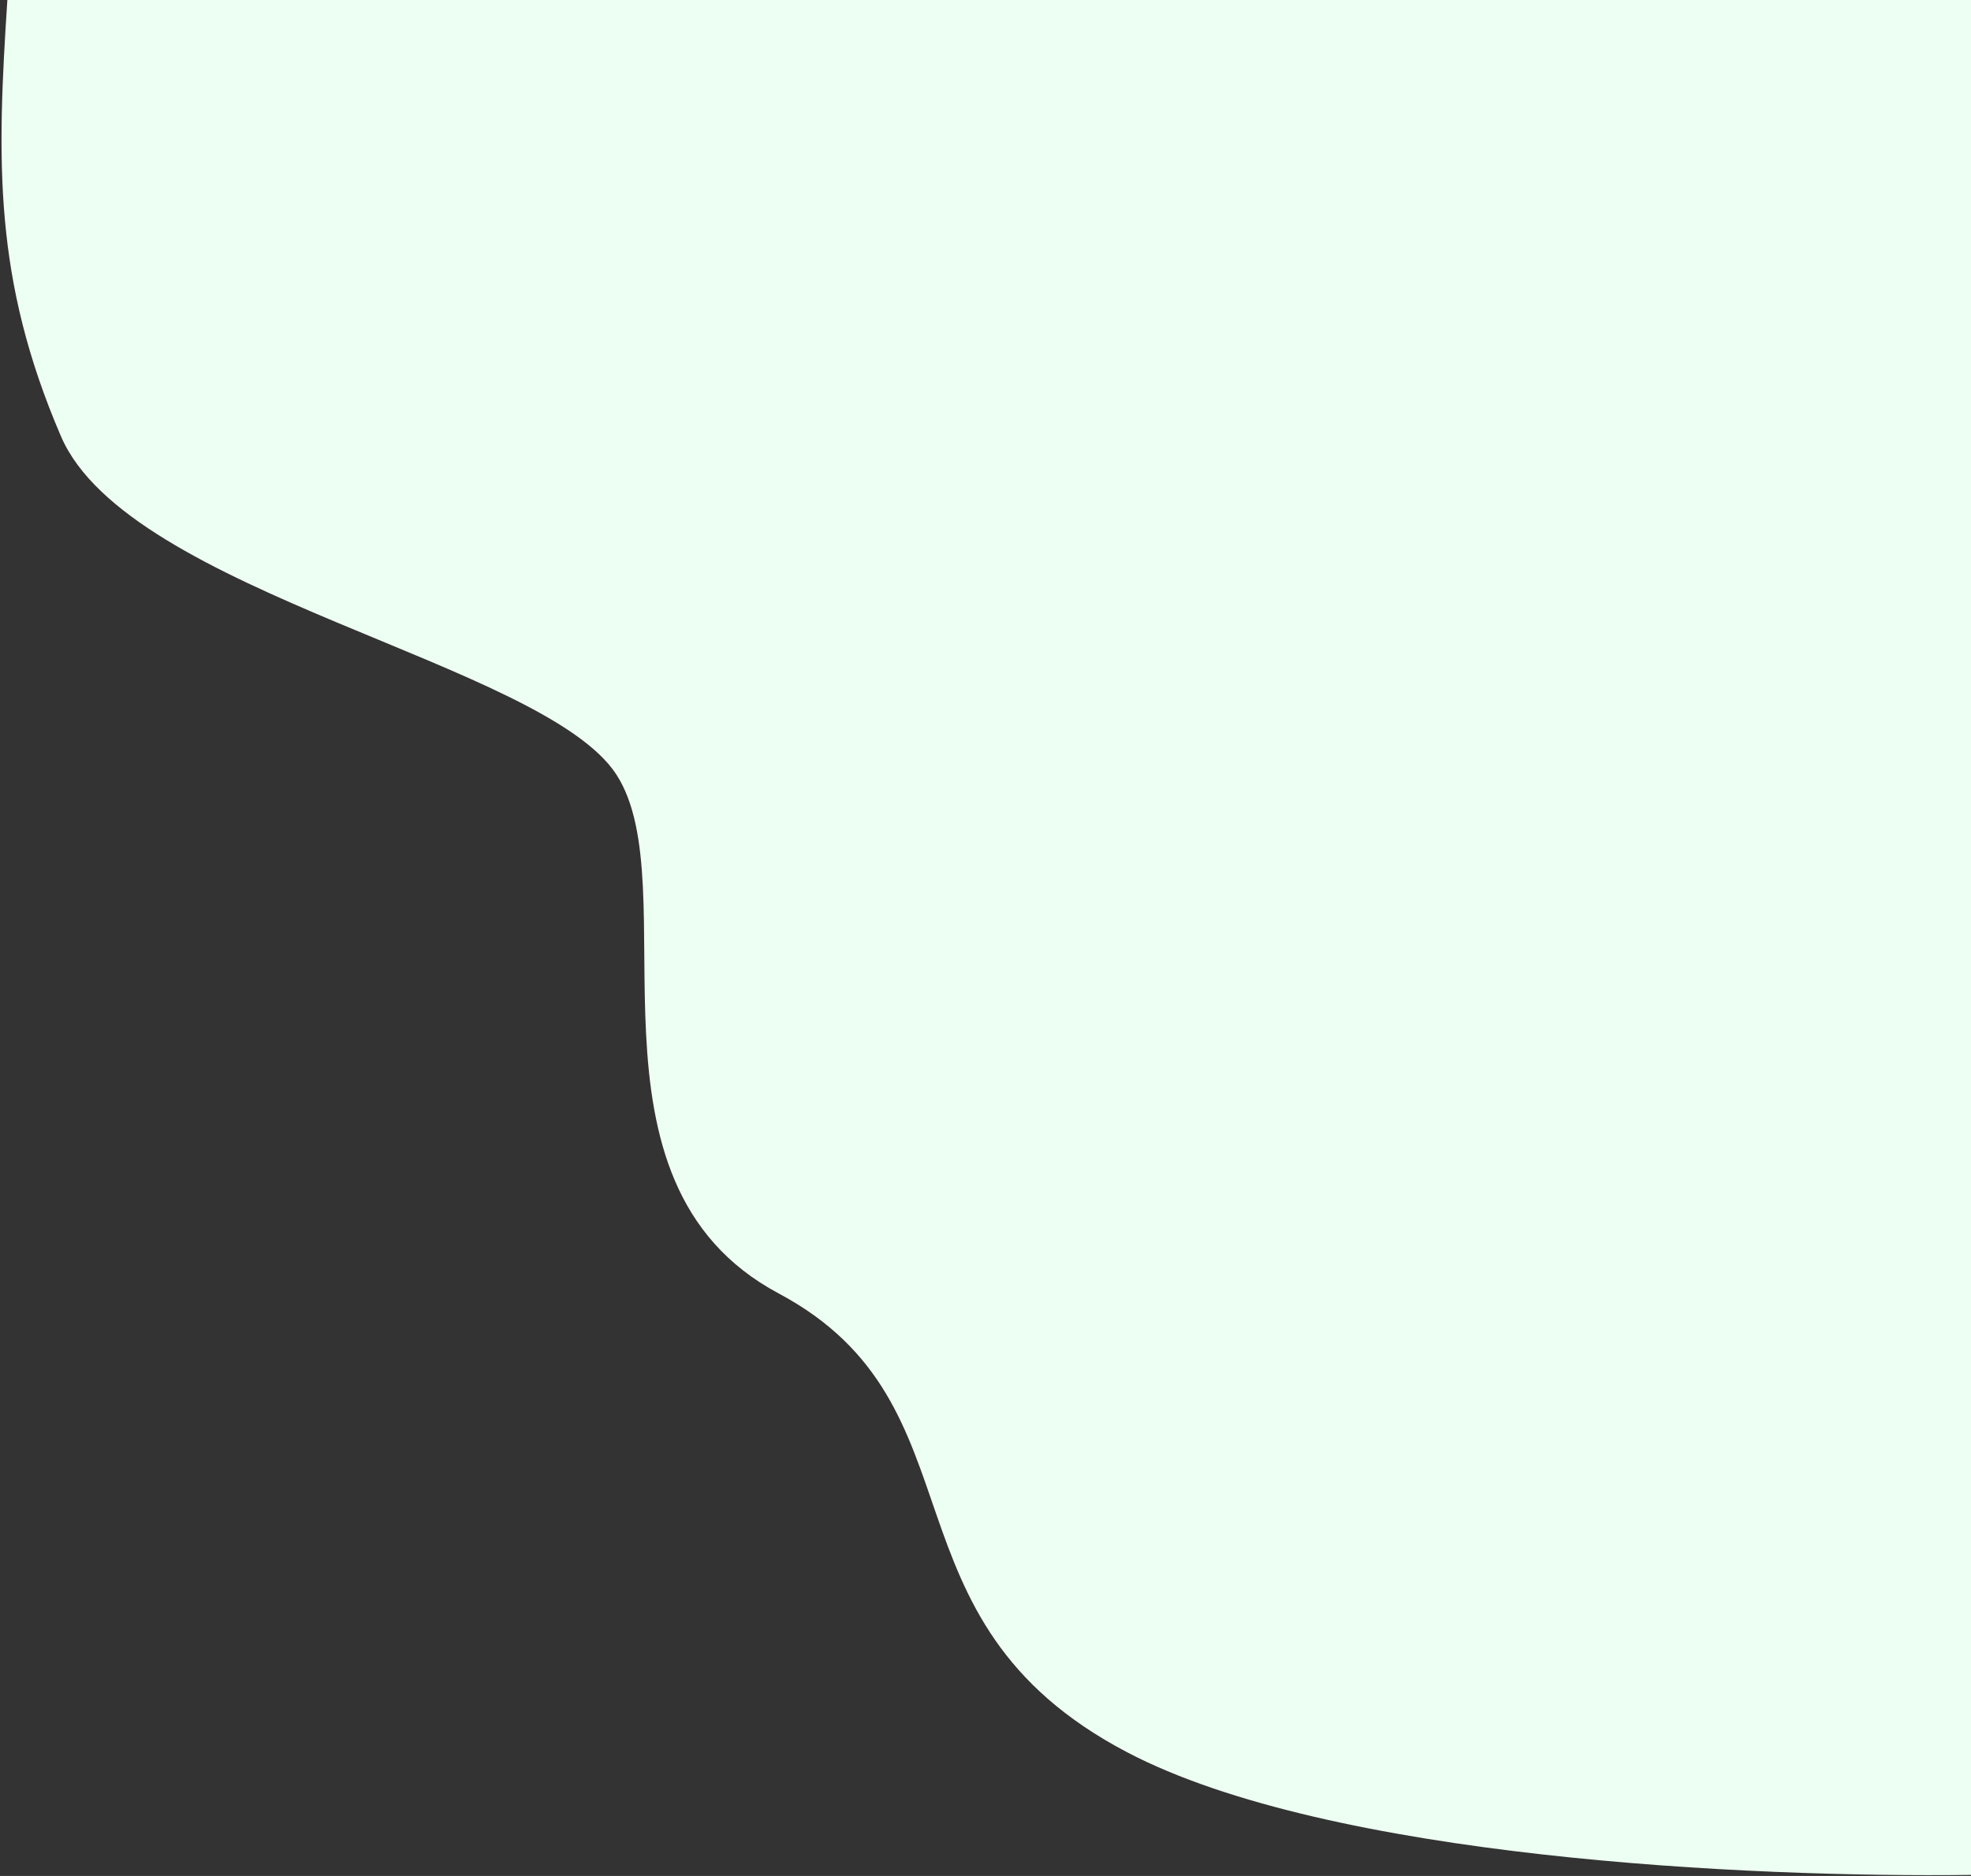 <svg width="937" height="892" viewBox="0 0 937 892" fill="none" xmlns="http://www.w3.org/2000/svg">
<rect x="0" y="0" width="937" height="892" fill="#333333" stroke="none"/>
<path d="M29 207.5C-3.151 132.783 -1.5 76.5 3.5 0H937V891.5C832.364 892.83 632.057 883.693 535.756 833.149C415.38 769.968 469.915 668.214 370.156 615.009C270.397 561.804 327.592 421.476 293.009 368.271C258.426 315.067 61.151 282.217 29 207.5Z" fill="#EDFFF2"/>
</svg>
